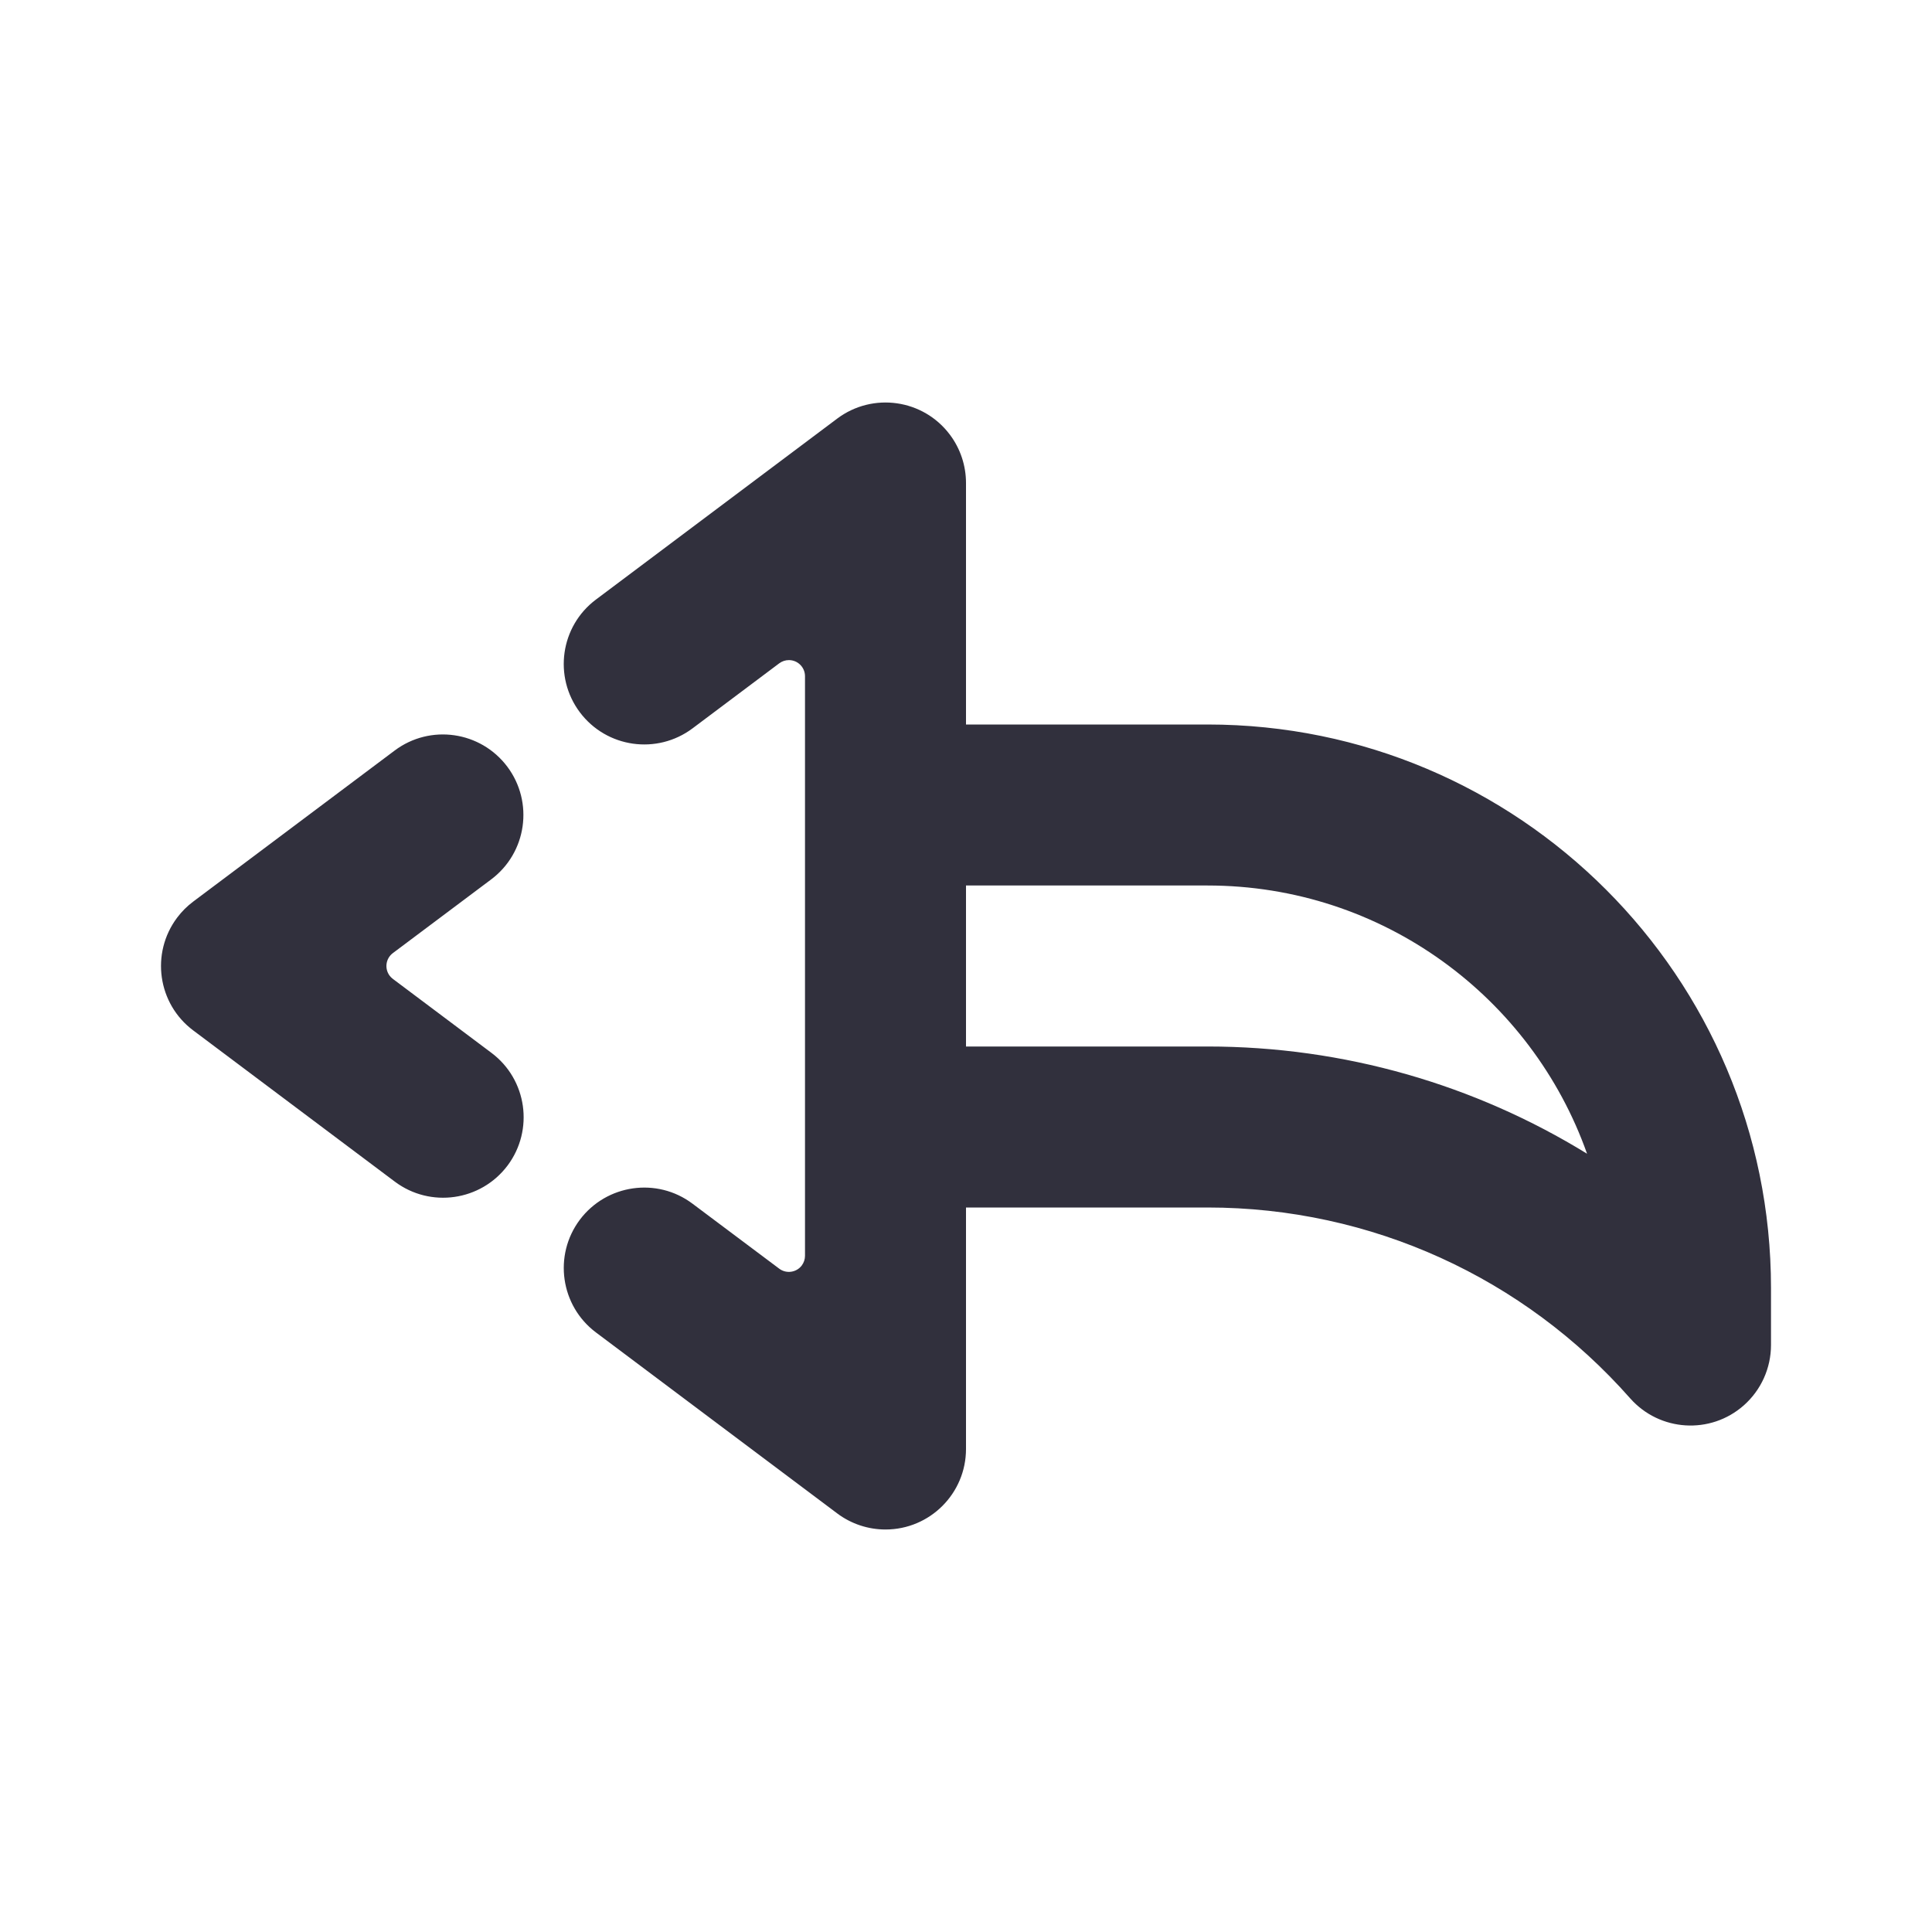<svg width="24" height="24" viewBox="0 0 24 24" fill="none" xmlns="http://www.w3.org/2000/svg">
<path fill-rule="evenodd" clip-rule="evenodd" d="M6.105 13.079C6.547 13.41 6.636 14.037 6.305 14.479C5.973 14.92 5.347 15.01 4.905 14.679L2.4 12.8C1.958 12.469 1.869 11.842 2.2 11.4C2.257 11.324 2.324 11.257 2.4 11.2L4.902 9.324C5.344 8.992 5.97 9.082 6.302 9.524C6.633 9.966 6.544 10.592 6.102 10.924L4.88 11.84C4.792 11.906 4.774 12.032 4.84 12.12C4.851 12.135 4.865 12.149 4.88 12.16L6.105 13.079ZM12 9H15C18.866 9 22 12.134 22 16V16.708C22 16.995 21.877 17.268 21.662 17.458C21.248 17.824 20.616 17.784 20.25 17.37C18.929 15.873 17.036 15 15 15H12V18C12 18.552 11.552 19 11 19C10.784 19 10.573 18.93 10.4 18.8L7.403 16.552C6.962 16.221 6.872 15.594 7.203 15.152C7.535 14.711 8.162 14.621 8.603 14.953L9.68 15.76C9.768 15.826 9.894 15.808 9.96 15.72C9.986 15.685 10 15.643 10 15.6V8.4C10 8.29 9.911 8.2 9.8 8.2C9.757 8.2 9.715 8.214 9.68 8.24L8.603 9.048C8.161 9.379 7.535 9.29 7.203 8.848C6.872 8.406 6.961 7.779 7.403 7.448L10.4 5.2C10.842 4.869 11.469 4.958 11.8 5.4C11.93 5.573 12 5.784 12 6V9ZM12 13H15C16.698 13 18.321 13.474 19.715 14.332C19.028 12.391 17.177 11 15 11H12V13Z" fill="#31303D"/>
</svg>
